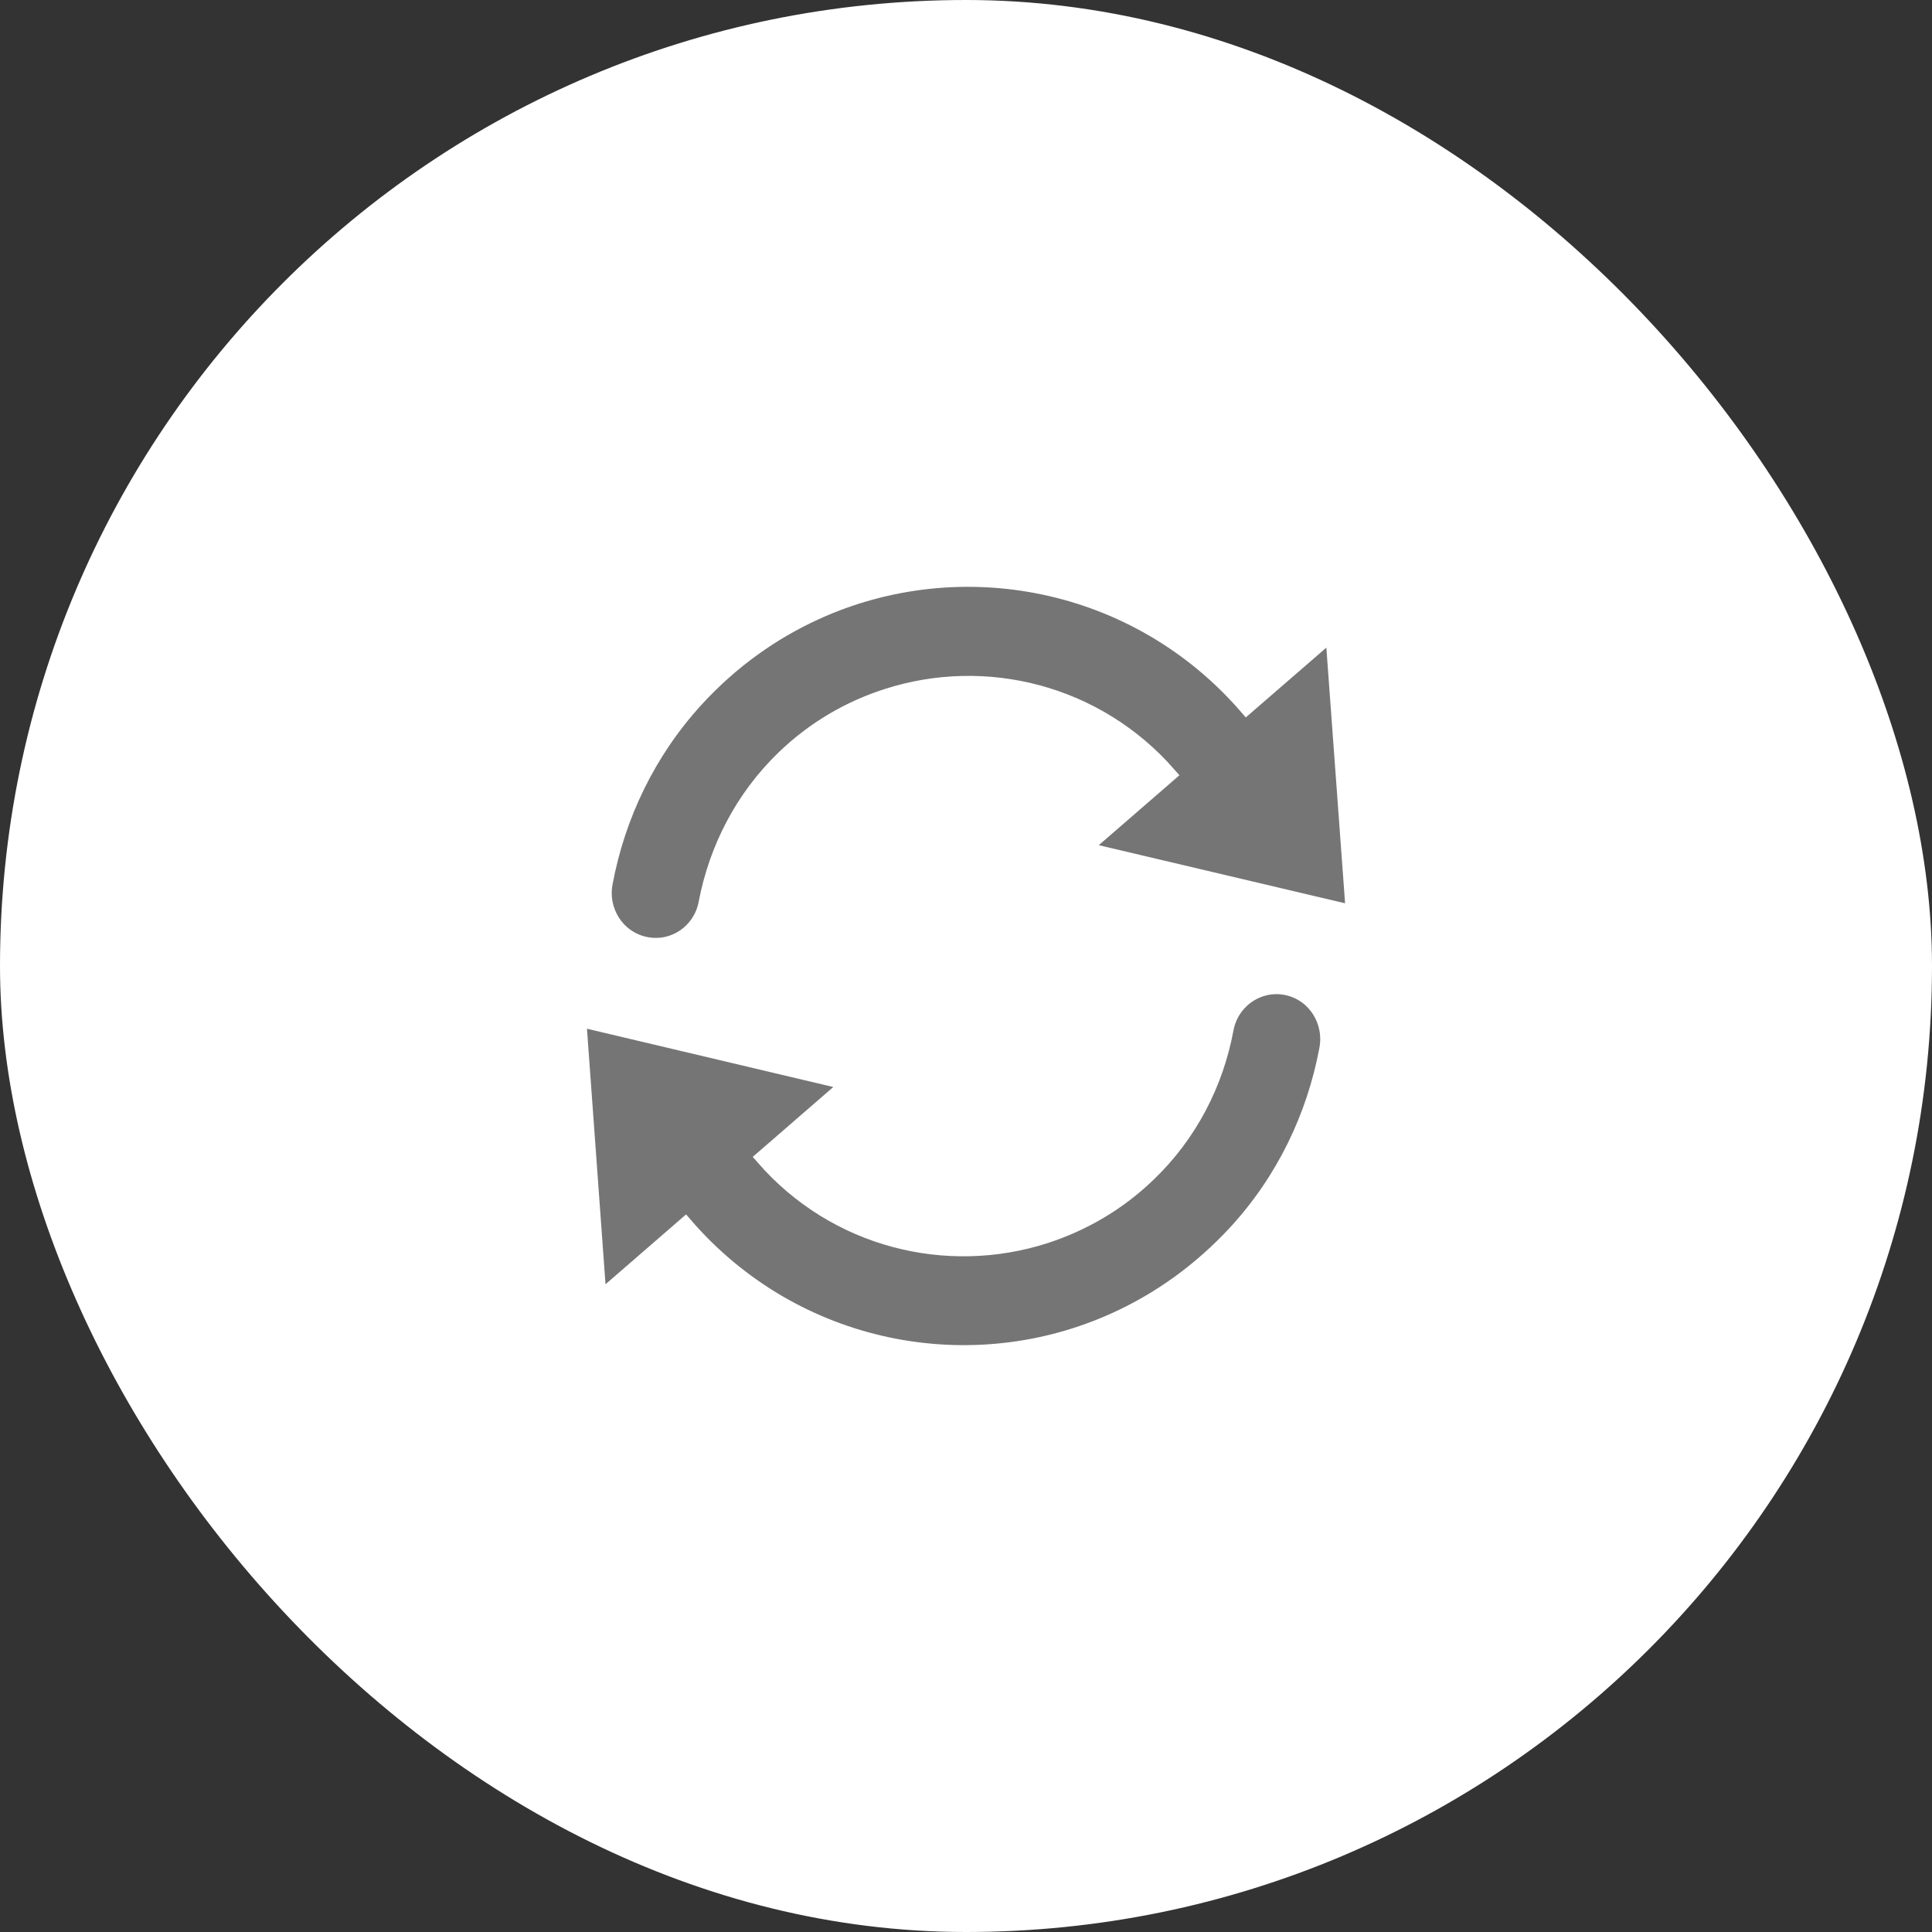 <svg width="40" height="40" viewBox="0 0 40 40" fill="none" xmlns="http://www.w3.org/2000/svg">
<rect x="0" y="0" width="40" height="40" fill="#333333" stroke="none"/>
<rect width="40" height="40" rx="20" fill="white"/>
<path d="M14.417 14.486C15.146 13.69 15.992 13.092 16.894 12.681C19.892 11.315 23.54 12.02 25.808 14.642L27.375 13.284C27.462 13.208 27.602 13.278 27.61 13.396L28 18.716C28.005 18.805 27.924 18.875 27.841 18.854L22.717 17.645C22.6 17.615 22.556 17.467 22.643 17.392L24.207 16.036C22.708 14.319 20.393 13.751 18.355 14.411C17.584 14.659 16.855 15.078 16.229 15.681C15.367 16.51 14.827 17.573 14.613 18.696C14.501 19.296 13.92 19.68 13.333 19.539C12.774 19.407 12.425 18.847 12.536 18.277C12.796 16.889 13.426 15.569 14.417 14.486ZM25.39 21.307C25.182 22.431 24.638 23.497 23.774 24.322C23.145 24.928 22.413 25.344 21.648 25.593C19.61 26.252 17.292 25.687 15.796 23.967L17.36 22.611C17.447 22.536 17.4 22.385 17.286 22.359L12.159 21.146C12.073 21.128 11.993 21.198 12.001 21.284L12.387 26.6C12.399 26.722 12.536 26.788 12.623 26.713L14.189 25.355C16.454 27.979 20.105 28.687 23.103 27.315C24.006 26.904 24.849 26.303 25.581 25.511C26.575 24.431 27.204 23.111 27.464 21.723C27.572 21.149 27.226 20.593 26.668 20.461C26.083 20.323 25.503 20.707 25.39 21.307Z" fill="#757575" stroke="white" stroke-width="0.3"/>
</svg>
